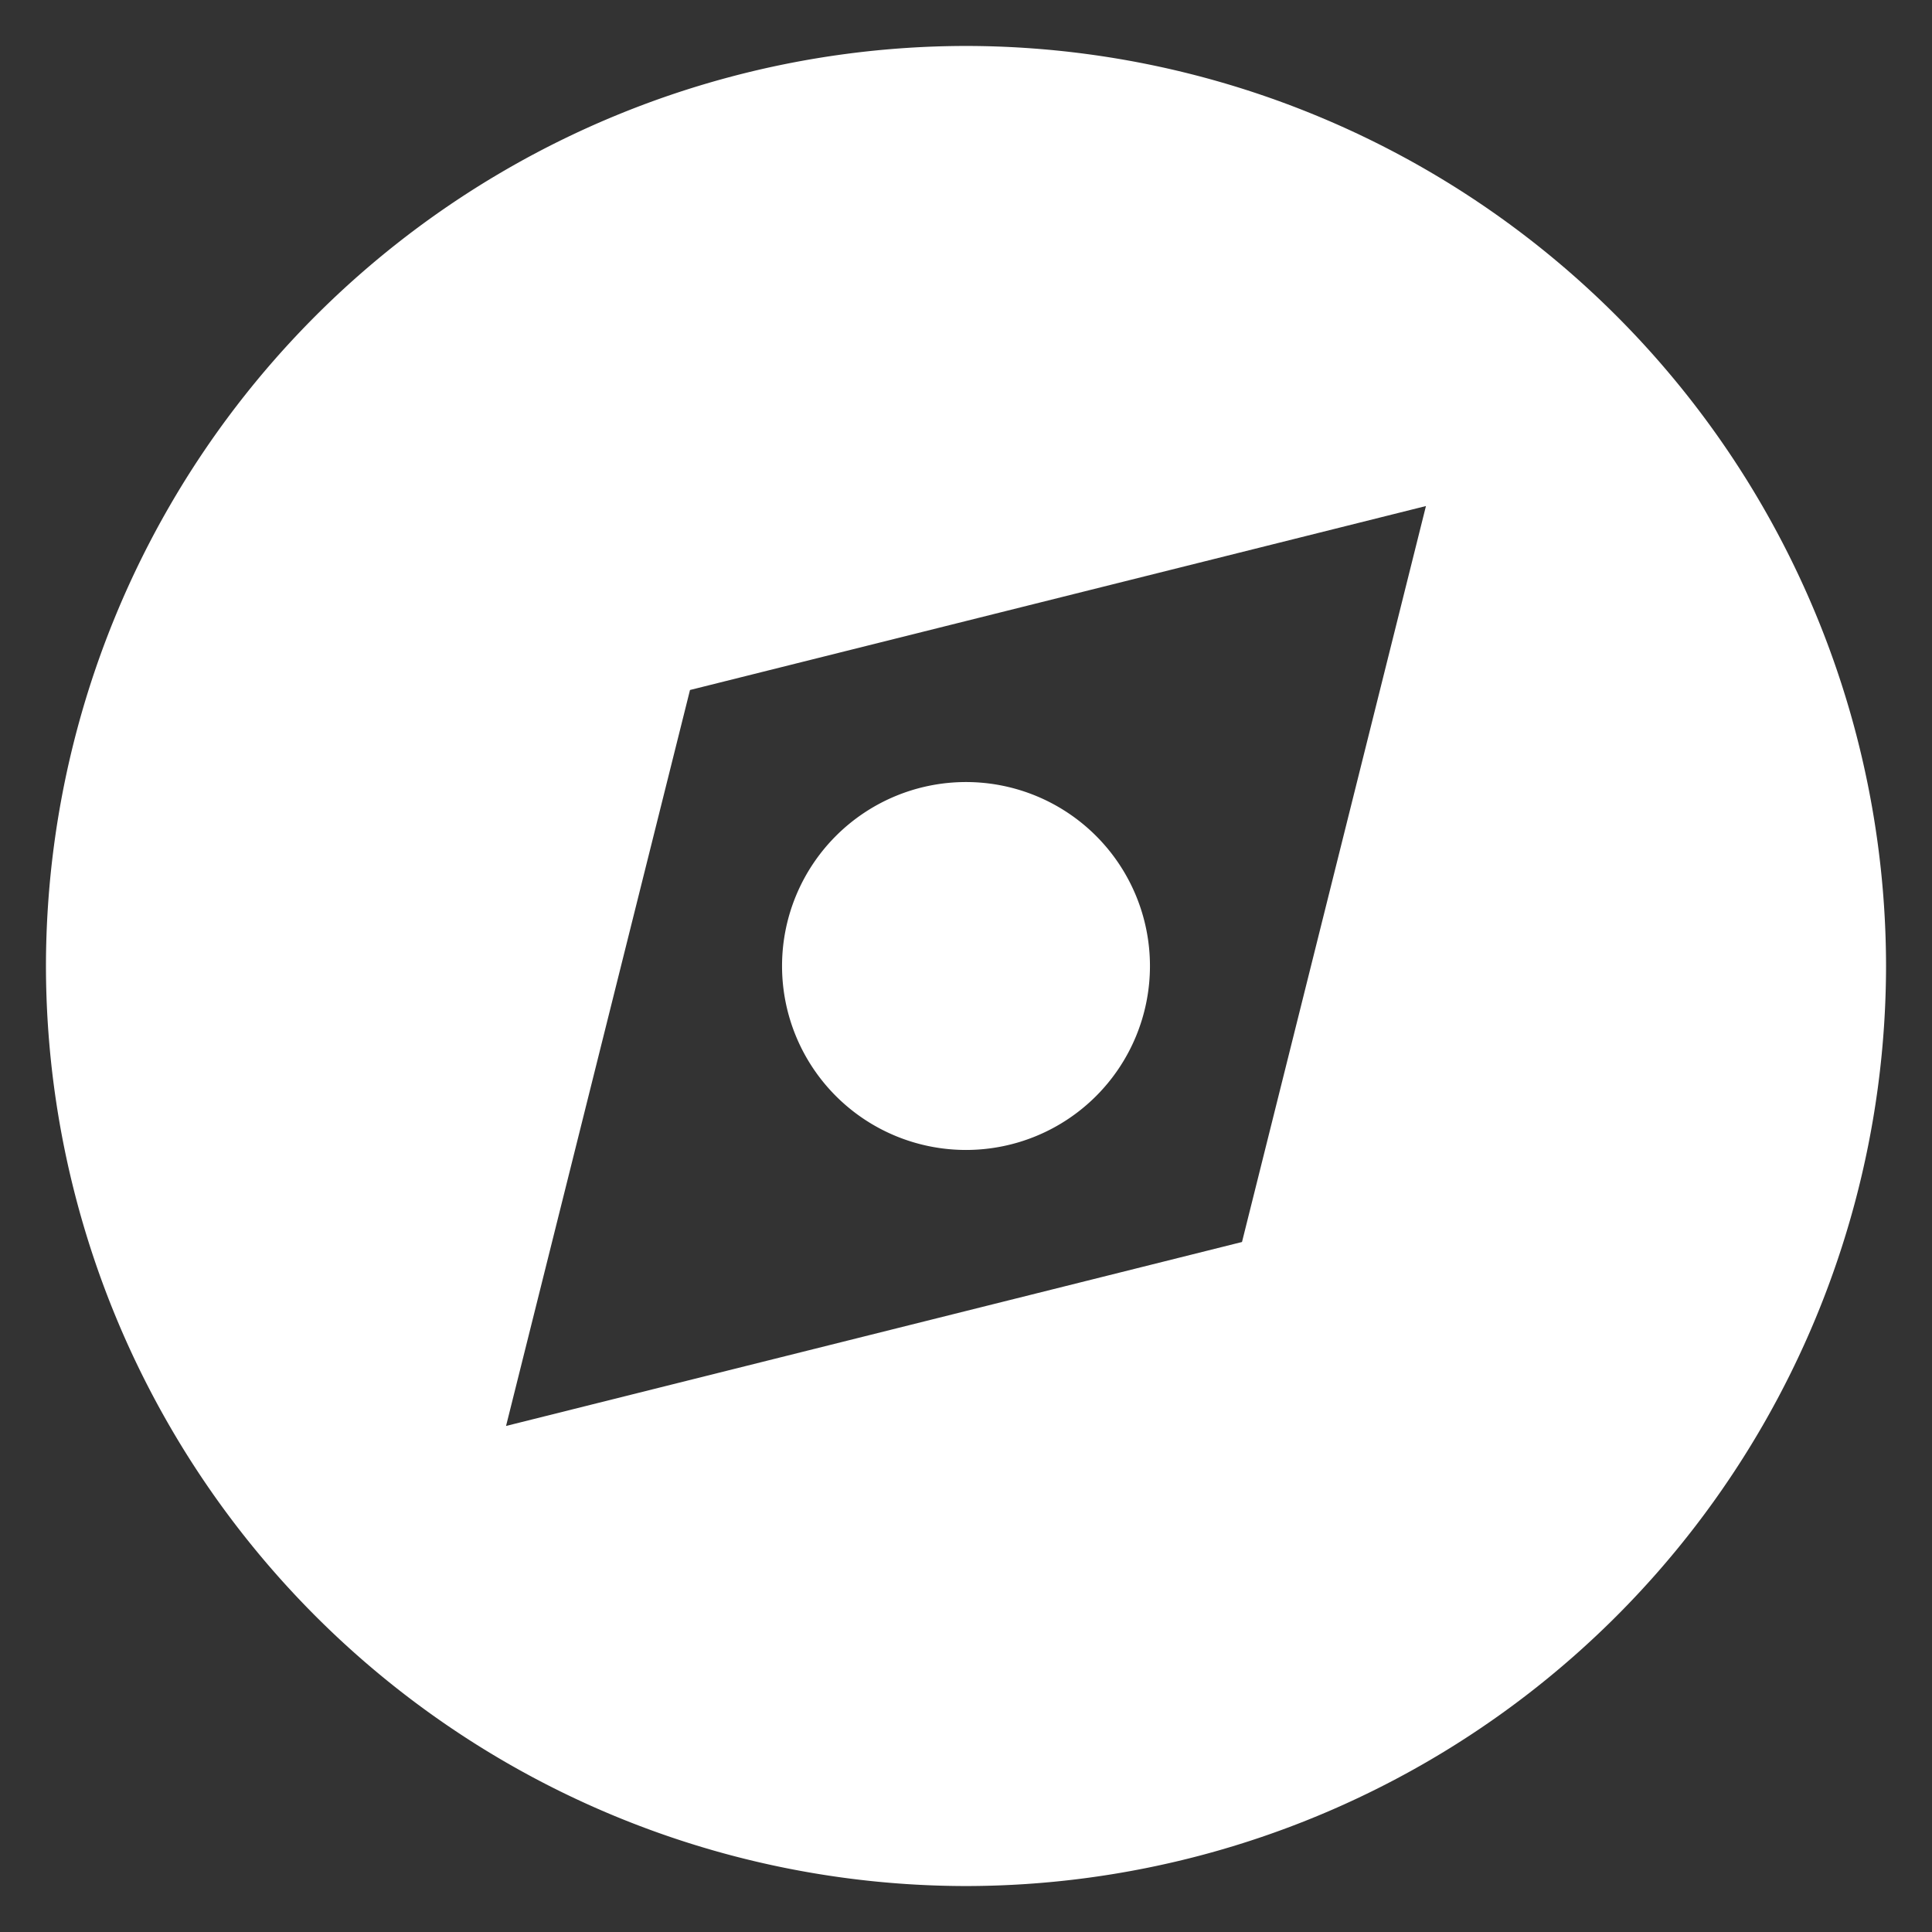 <svg xmlns="http://www.w3.org/2000/svg" width="14" height="14" fill="none"><rect width="100%" height="100%" fill="#333333" stroke="none"/><g fill="#fff" clip-path="url(#a)"><path d="M7 .333A6.674 6.674 0 0 0 .333 7 6.674 6.674 0 0 0 7 13.667 6.674 6.674 0 0 0 13.667 7 6.674 6.674 0 0 0 7 .333M9 9l-5.333 1.333L5 5l5.333-1.333z"/><path d="M7 8.333a1.333 1.333 0 1 0 0-2.666 1.333 1.333 0 0 0 0 2.666"/></g><defs><clipPath id="a"><path fill="#fff" d="M0 0h14v14H0z"/></clipPath></defs></svg>